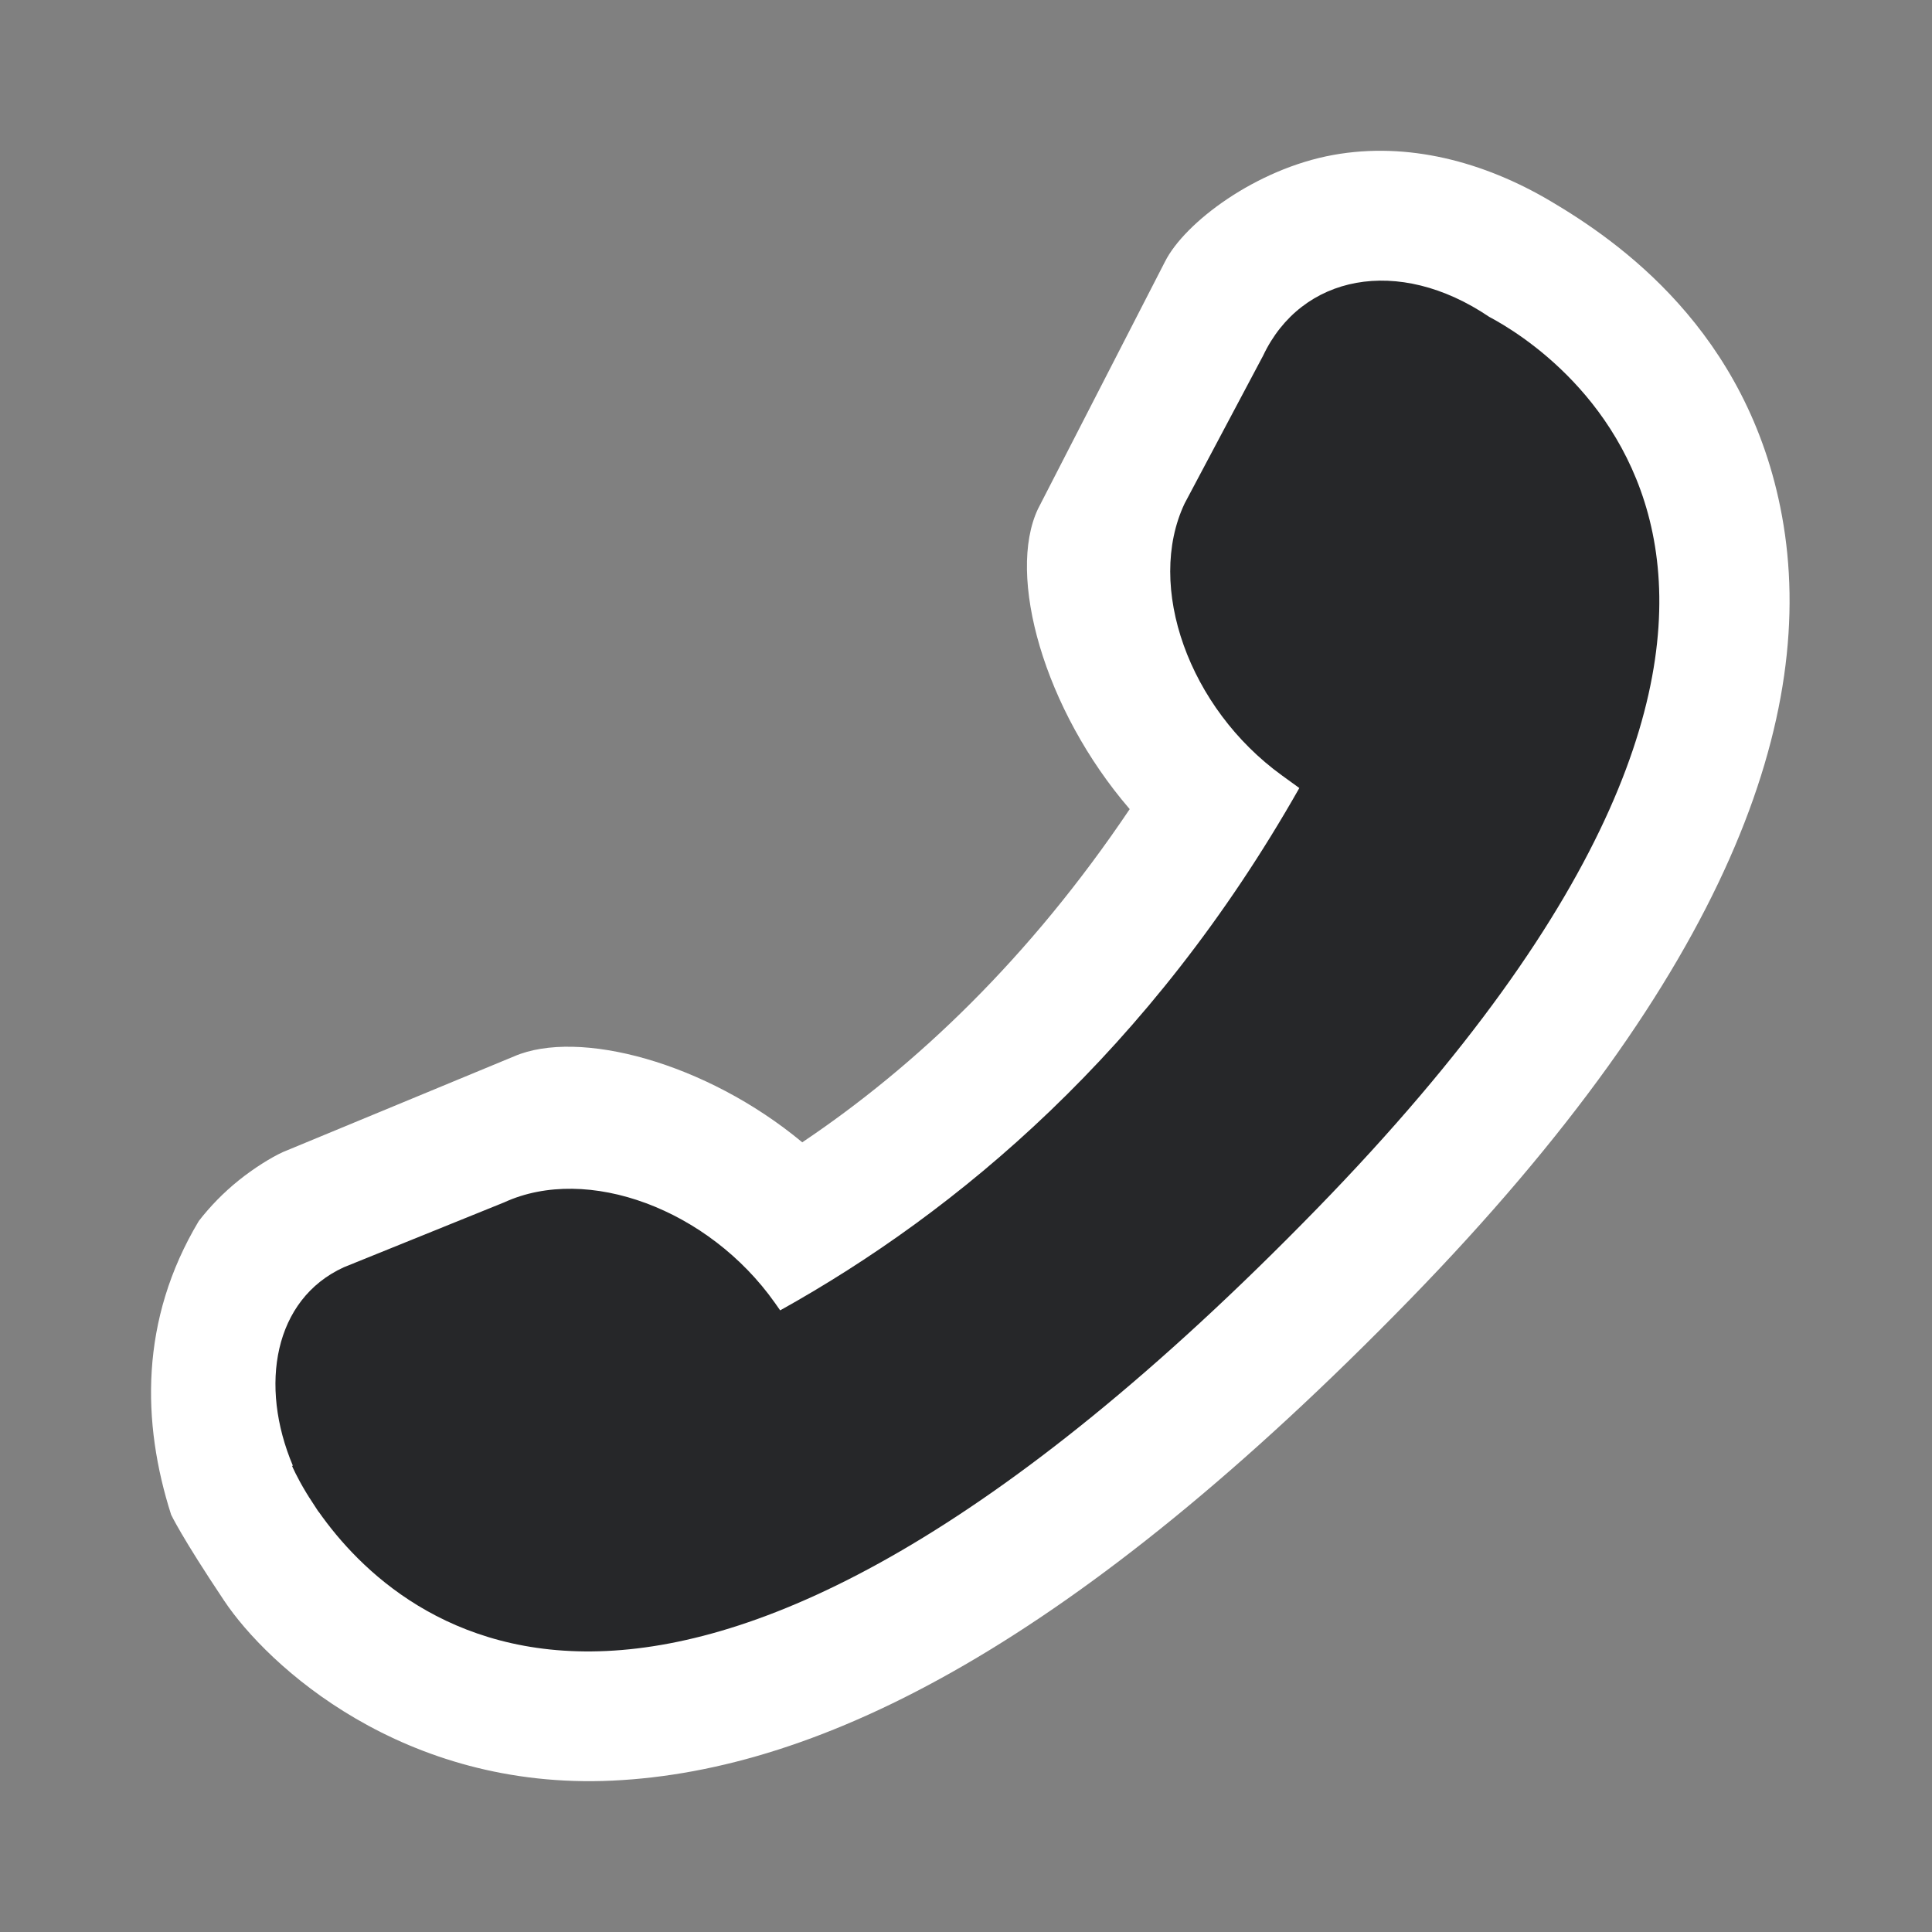 <?xml version="1.0" encoding="UTF-8" standalone="no"?>
<!-- Generator: Adobe Illustrator 16.0.0, SVG Export Plug-In . SVG Version: 6.00 Build 0)  -->

<svg
   xmlns:dc="http://purl.org/dc/elements/1.1/"
   xmlns:cc="http://creativecommons.org/ns#"
   xmlns:rdf="http://www.w3.org/1999/02/22-rdf-syntax-ns#"
   xmlns:svg="http://www.w3.org/2000/svg"
   xmlns="http://www.w3.org/2000/svg"
   xmlns:sodipodi="http://sodipodi.sourceforge.net/DTD/sodipodi-0.dtd"
   xmlns:inkscape="http://www.inkscape.org/namespaces/inkscape"
   version="1.1"
   id="Layer_7"
   x="0px"
   y="0px"
   width="128"
   height="128"
   viewBox="0 0 128 128"
   enable-background="new 0 0 100 100"
   xml:space="preserve"
   inkscape:version="0.48.3.1 r9886"
   sodipodi:docname="internet-telephony.svg"><rect x="0" y="0" width="128" height="128" fill="#808080" stroke="none"/><defs
   id="defs7" /><sodipodi:namedview
   pagecolor="#c8c8c8"
   bordercolor="#666666"
   borderopacity="1"
   objecttolerance="10"
   gridtolerance="10"
   guidetolerance="10"
   inkscape:pageopacity="1"
   inkscape:pageshadow="2"
   inkscape:window-width="1598"
   inkscape:window-height="879"
   id="namedview5"
   showgrid="false"
   showguides="false"
   inkscape:guide-bbox="true"
   inkscape:zoom="2.8284271"
   inkscape:cx="89.978593"
   inkscape:cy="69.431298"
   inkscape:window-x="0"
   inkscape:window-y="0"
   inkscape:window-maximized="1"
   inkscape:current-layer="g2999"><sodipodi:guide
     orientation="1,0"
     position="4.025,104.131"
     id="guide2996" /></sodipodi:namedview>
<g
   id="g2999"
   transform="matrix(0.762,-0.762,0.762,0.762,-29.239,68.584)"><path
     sodipodi:nodetypes="scccscscsccccccs"
     inkscape:connector-curvature="0"
     id="path2994"
     d="m 23.25,35.875 c -1.197,-0.13 -2.379,-0.112 -3.5,0.031 -6.879,1.727 -11.251,6.294 -13.969,11.562 0,0 -0.504,1.366 -1.436,6.052 -0.932,4.687 -0.493,16.004 9.061,24.698 9.554,8.693 26.165,14.134 55.562,13.75 28.204,-0.371 43.223,-7.709 50.25,-17.875 6.609,-9.561 4.818,-19.15 3.633,-23.763 -1.185,-4.612 -3.611,-8.797 -7.446,-11.456 -3.975,-2.756 -9.391,-3.508 -11.93,-2.676 L 87.184,41.432 C 82.931,42.958 78.726,50.394 78.125,58.469 67.247,60.599 57.618,60.334 49.406,58.719 48.699,51.039 44.615,44.04 40.62,42.457 L 26.398,36.563 C 25.64,36.283 24.447,36.005 23.25,35.875 z"
     style="fill:#ffffff" /><path
     inkscape:connector-curvature="0"
     id="path3"
     d="m 115.156,52.705 c 1.208,3.914 7.469,30.569 -46.292,31.277 C 12.185,84.722 10.835,62.224 12.322,53.758 l -0.008,-0.007 c 0.024,-0.135 0.058,-0.262 0.084,-0.397 0.046,-0.235 0.093,-0.452 0.141,-0.663 0.022,-0.089 0.042,-0.185 0.064,-0.275 0.281,-1.147 0.557,-1.816 0.557,-1.816 0,0 0.015,0.016 0.041,0.037 2.013,-4.97 6.411,-8.064 10.839,-6.417 l 9.797,4.152 c 5.282,1.962 8.592,9.184 7.4,16.131 l -0.098,0.561 c 11.995,3.417 27.389,4.808 45.277,-0.138 l -0.21,-1.316 c -1.113,-6.962 2.288,-14.139 7.591,-16.04 l 9.84,-3.014 c 5.173,-1.852 10.238,1.503 11.519,8.15 z"
     style="fill:#262729;fill-opacity:1" /></g>
</svg>